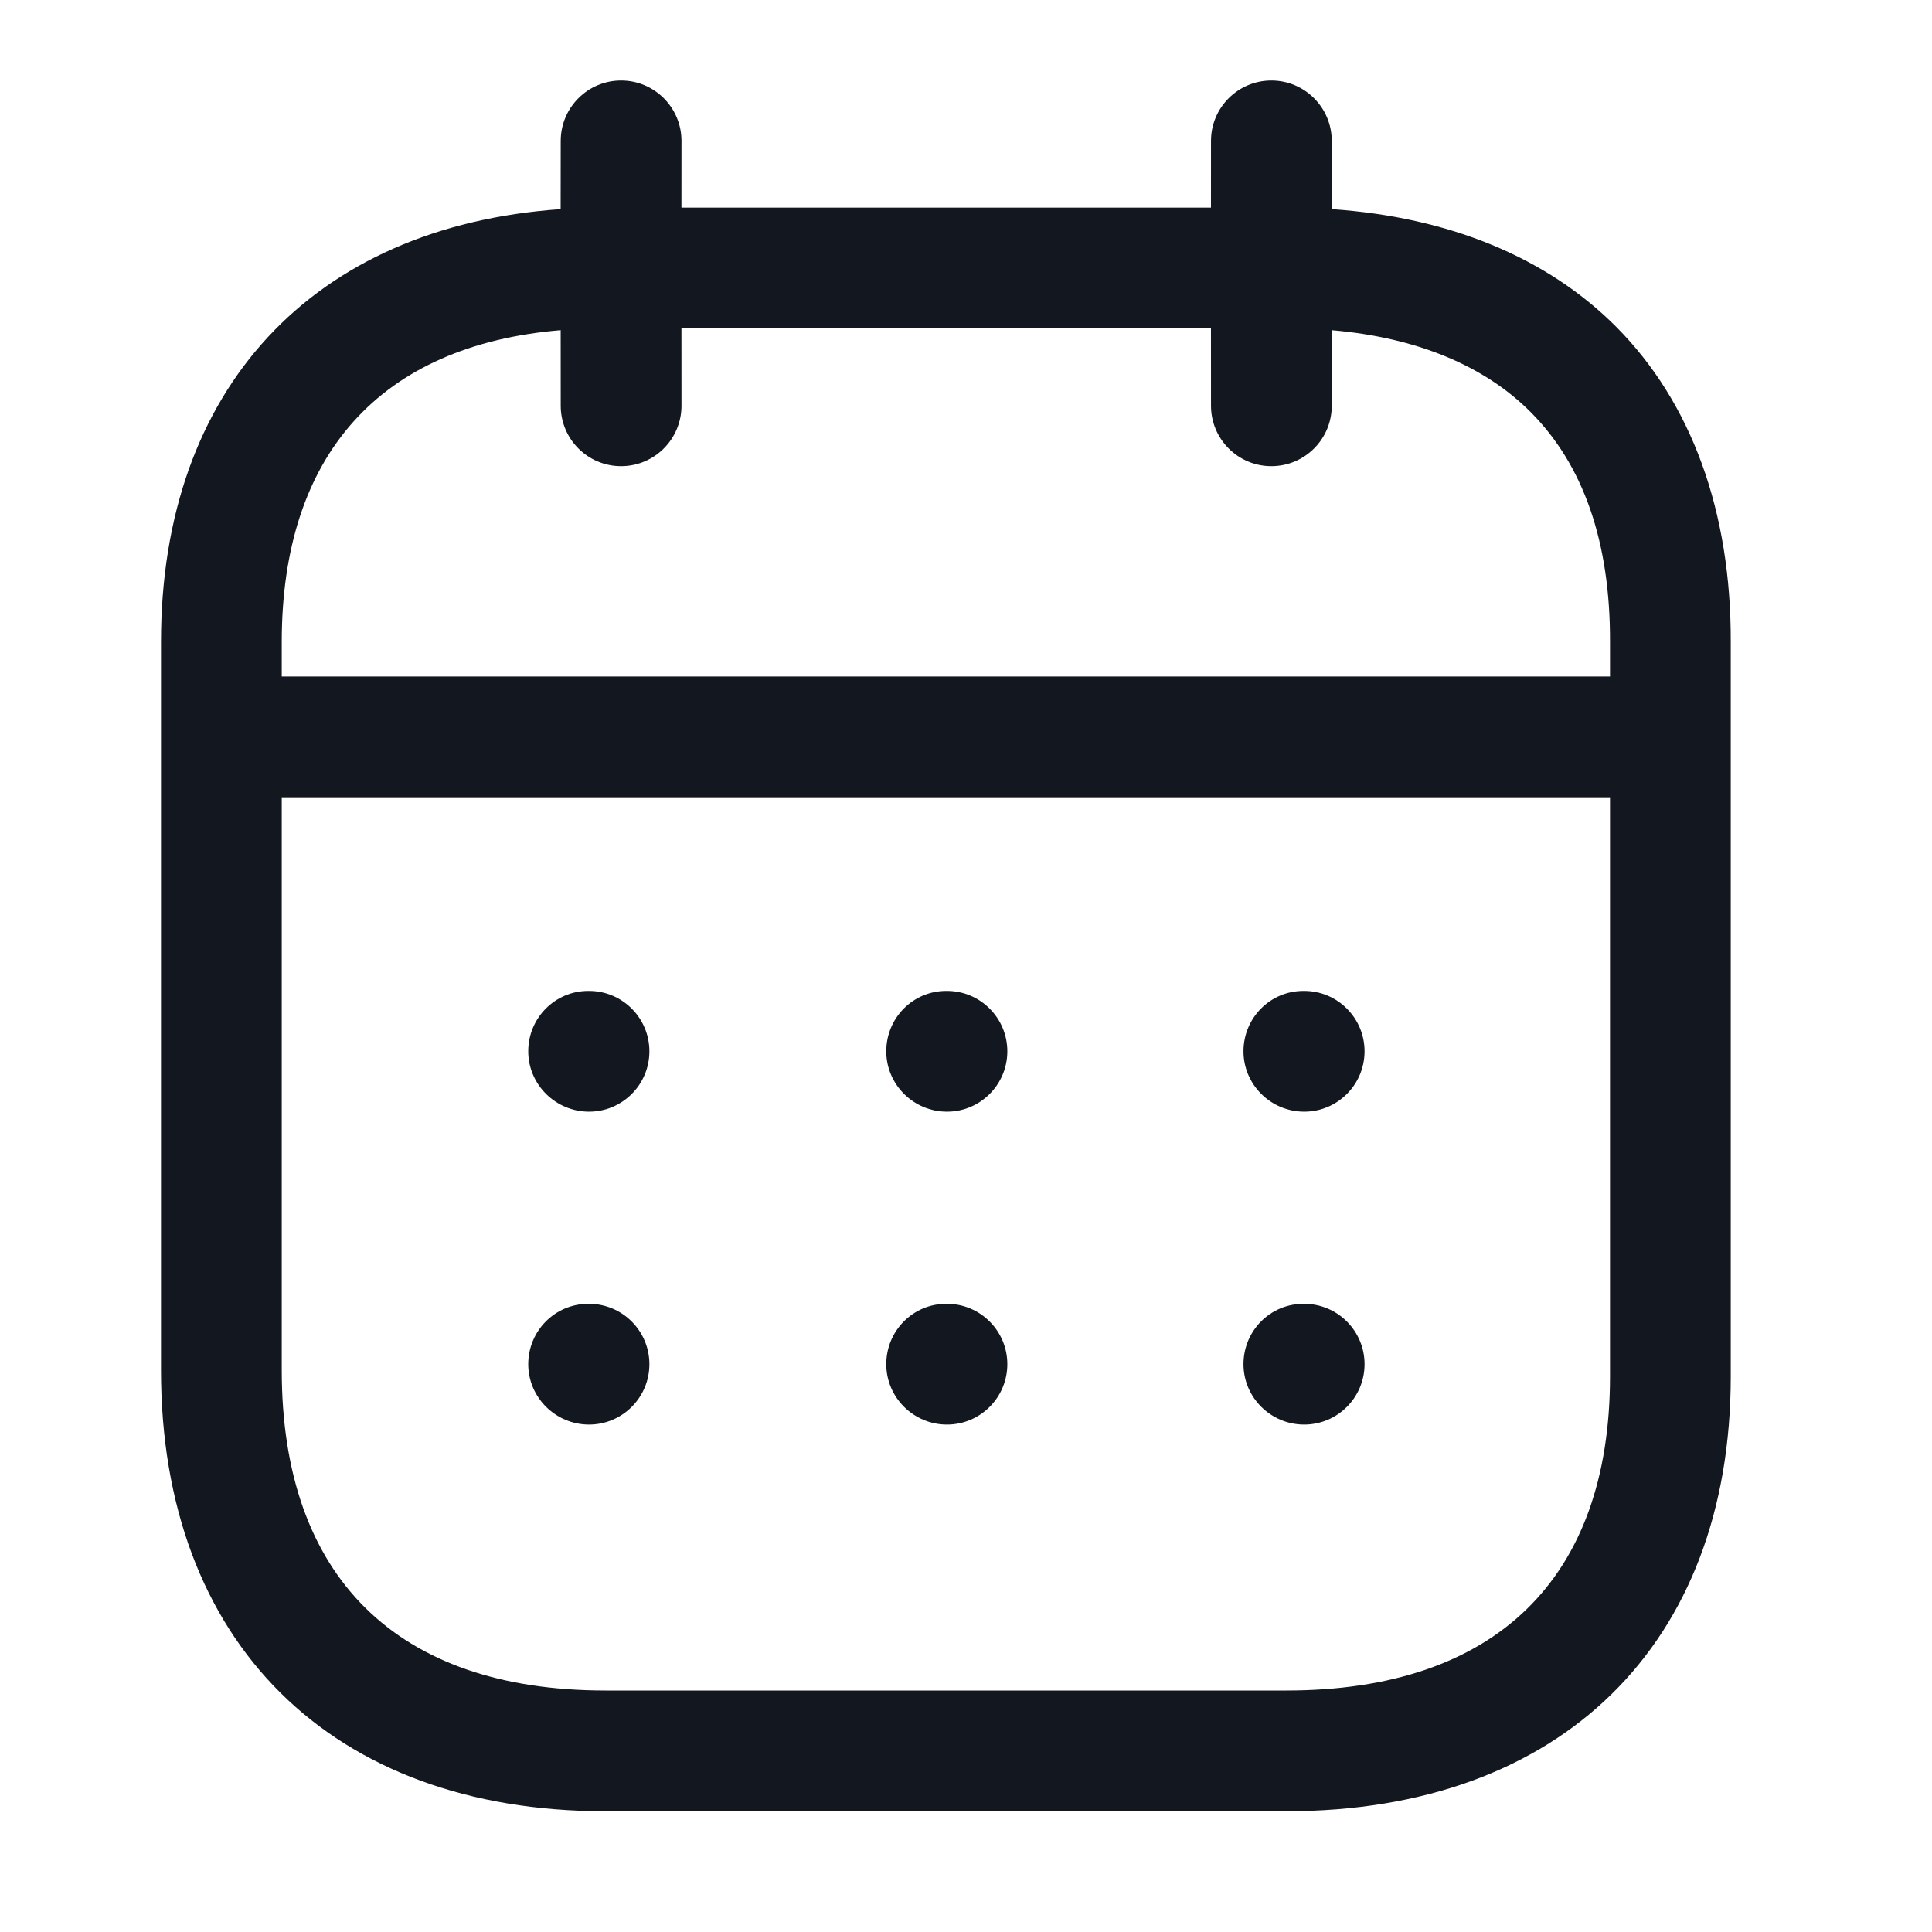 <svg width="48" height="48" viewBox="0 0 48 48" fill="none" xmlns="http://www.w3.org/2000/svg">
<path fill-rule="evenodd" clip-rule="evenodd" d="M31.587 2C32.415 2 33.087 2.672 33.087 3.5L33.088 5.196C36.008 5.396 38.434 6.396 40.15 8.116C42.024 9.998 43.01 12.704 43 15.95V34.196C43 40.86 38.768 45 31.958 45H15.042C8.232 45 4 40.802 4 34.044V15.946C4 9.661 7.774 5.626 13.929 5.196L13.931 3.5C13.931 2.672 14.603 2 15.431 2C16.259 2 16.931 2.672 16.931 3.5L16.93 5.158H30.086L30.087 3.5C30.087 2.672 30.759 2 31.587 2ZM40 19.808H7V34.044C7 39.176 9.856 42 15.042 42H31.958C37.144 42 40 39.228 40 34.196L40 19.808ZM32.402 32.393C33.23 32.393 33.902 33.065 33.902 33.893C33.902 34.721 33.23 35.393 32.402 35.393C31.574 35.393 30.894 34.721 30.894 33.893C30.894 33.065 31.556 32.393 32.384 32.393H32.402ZM23.527 32.393C24.355 32.393 25.027 33.065 25.027 33.893C25.027 34.721 24.355 35.393 23.527 35.393C22.699 35.393 22.019 34.721 22.019 33.893C22.019 33.065 22.681 32.393 23.509 32.393H23.527ZM14.634 32.393C15.462 32.393 16.134 33.065 16.134 33.893C16.134 34.721 15.462 35.393 14.634 35.393C13.806 35.393 13.124 34.721 13.124 33.893C13.124 33.065 13.788 32.393 14.616 32.393H14.634ZM32.402 24.619C33.23 24.619 33.902 25.291 33.902 26.119C33.902 26.947 33.23 27.619 32.402 27.619C31.574 27.619 30.894 26.947 30.894 26.119C30.894 25.291 31.556 24.619 32.384 24.619H32.402ZM23.527 24.619C24.355 24.619 25.027 25.291 25.027 26.119C25.027 26.947 24.355 27.619 23.527 27.619C22.699 27.619 22.019 26.947 22.019 26.119C22.019 25.291 22.681 24.619 23.509 24.619H23.527ZM14.634 24.619C15.462 24.619 16.134 25.291 16.134 26.119C16.134 26.947 15.462 27.619 14.634 27.619C13.806 27.619 13.124 26.947 13.124 26.119C13.124 25.291 13.788 24.619 14.616 24.619H14.634ZM30.086 8.158H16.93L16.931 10.082C16.931 10.91 16.259 11.582 15.431 11.582C14.603 11.582 13.931 10.91 13.931 10.082L13.93 8.203C9.449 8.58 7 11.296 7 15.946V16.808H40L40 15.946C40.008 13.476 39.344 11.556 38.026 10.236C36.869 9.076 35.178 8.383 33.089 8.204L33.087 10.082C33.087 10.91 32.415 11.582 31.587 11.582C30.759 11.582 30.087 10.91 30.087 10.082L30.086 8.158Z" fill="#131820"/>
</svg>
